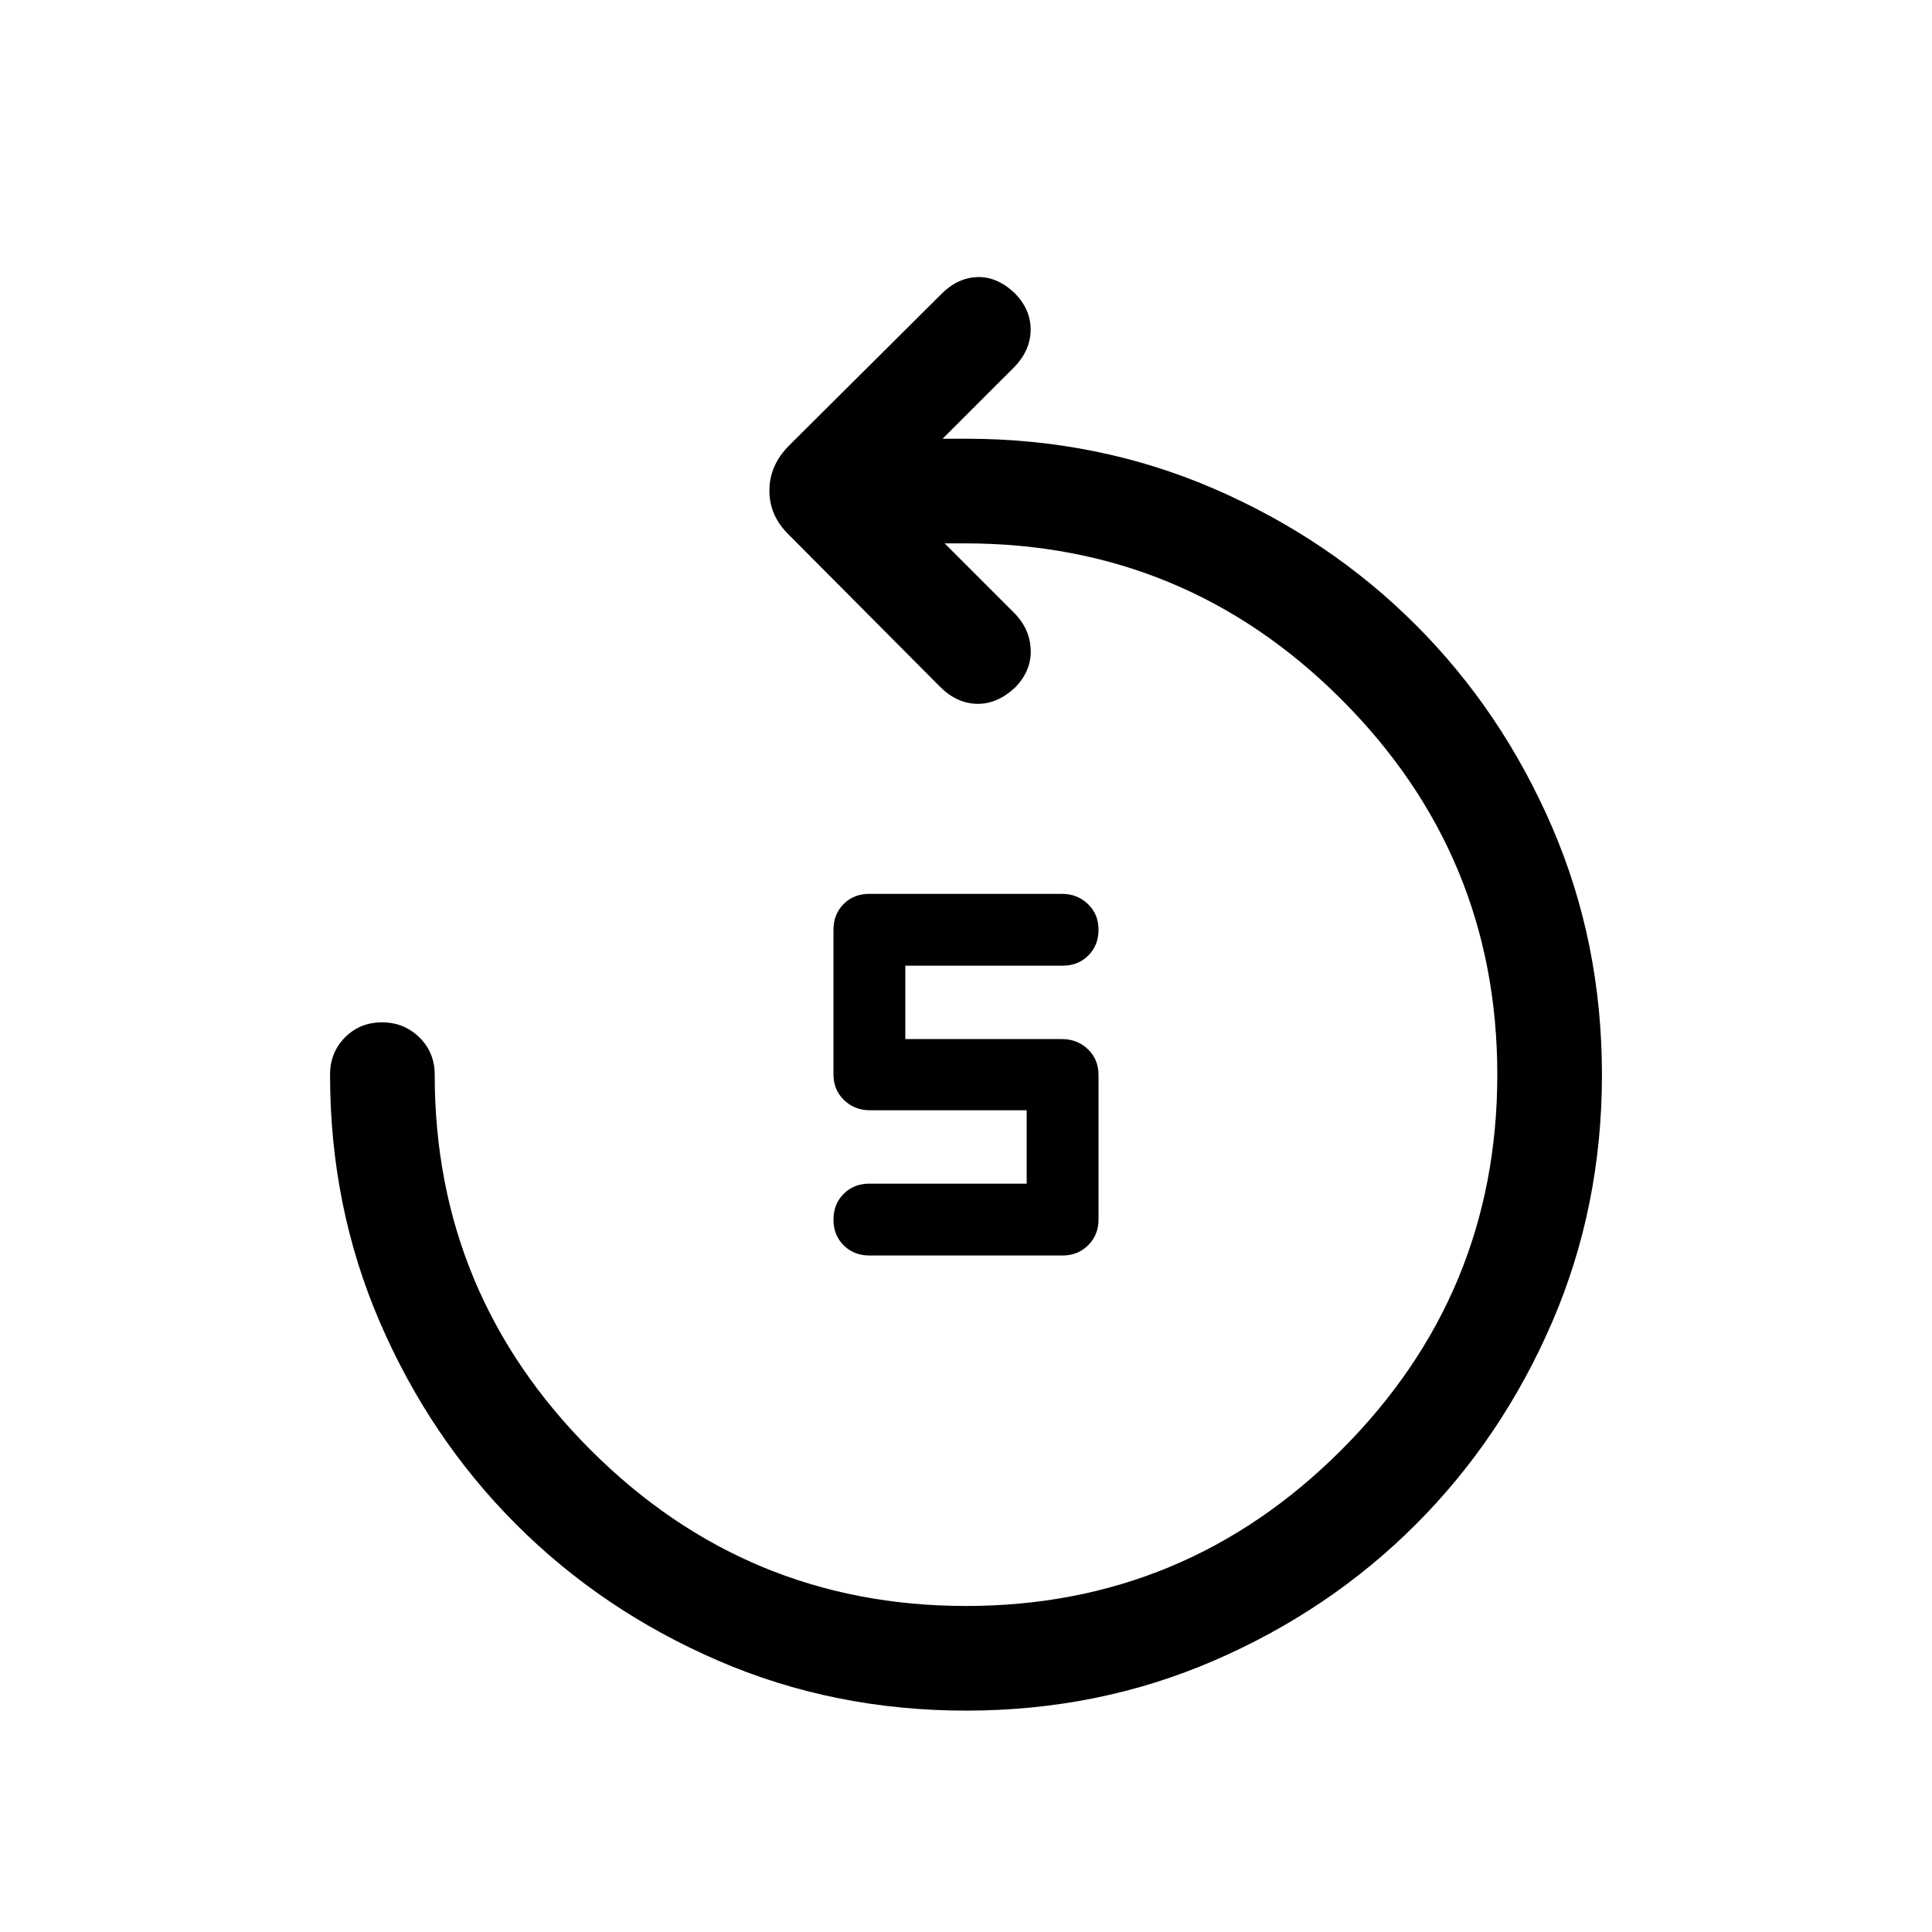 <svg xmlns="http://www.w3.org/2000/svg" height="20" viewBox="0 -960 960 960" width="20"><path d="M528-336.15h-96q-7.73 0-12.79-5.06-5.06-5.05-5.06-12.77 0-7.73 5.06-12.8t12.79-5.07h78.15v-36.46h-77.8q-7.68 0-12.94-5.05-5.26-5.06-5.26-12.79V-498q0-7.73 5.04-12.79 5.04-5.06 12.74-5.06h95.7q7.7 0 12.96 5.06 5.26 5.05 5.26 12.77 0 7.73-5.06 12.8T528-480.15h-78.15v36.46h77.8q7.68 0 12.94 5.05 5.26 5.06 5.26 12.79V-354q0 7.58-5.13 12.72-5.14 5.13-12.72 5.13ZM480.02-110q-65.79 0-123.27-24.87-57.48-24.87-100.24-67.64-42.77-42.76-67.64-100.23Q164-360.2 164-426q0-11.05 7.42-18.52 7.42-7.48 18.38-7.48 10.97 0 18.58 7.48Q216-437.05 216-426q0 109 77.5 186.5T480-162q109 0 186.5-77.5T744-426q0-109-77.5-186.5T479.61-690h-10.23l34.47 34.46q7.92 7.93 8.3 18.39.39 10.46-7.74 18.76-8.87 8.31-18.95 8.12-10.07-.19-18.38-8.5l-74.92-75.31q-9.85-9.48-9.85-22.12 0-12.65 9.85-22.49L467.85-814q7.92-7.92 17.69-8.31 9.77-.38 18.64 7.93 8.13 8.3 7.94 18.57-.2 10.27-8.5 18.58L468.38-742H480q65.8 0 123.26 24.87 57.47 24.87 100.23 67.64 42.77 42.76 67.64 100.22Q796-491.81 796-426.02q0 65.79-24.87 123.27-24.87 57.48-67.64 100.24-42.76 42.77-100.22 67.64Q545.81-110 480.02-110Z"/></svg>